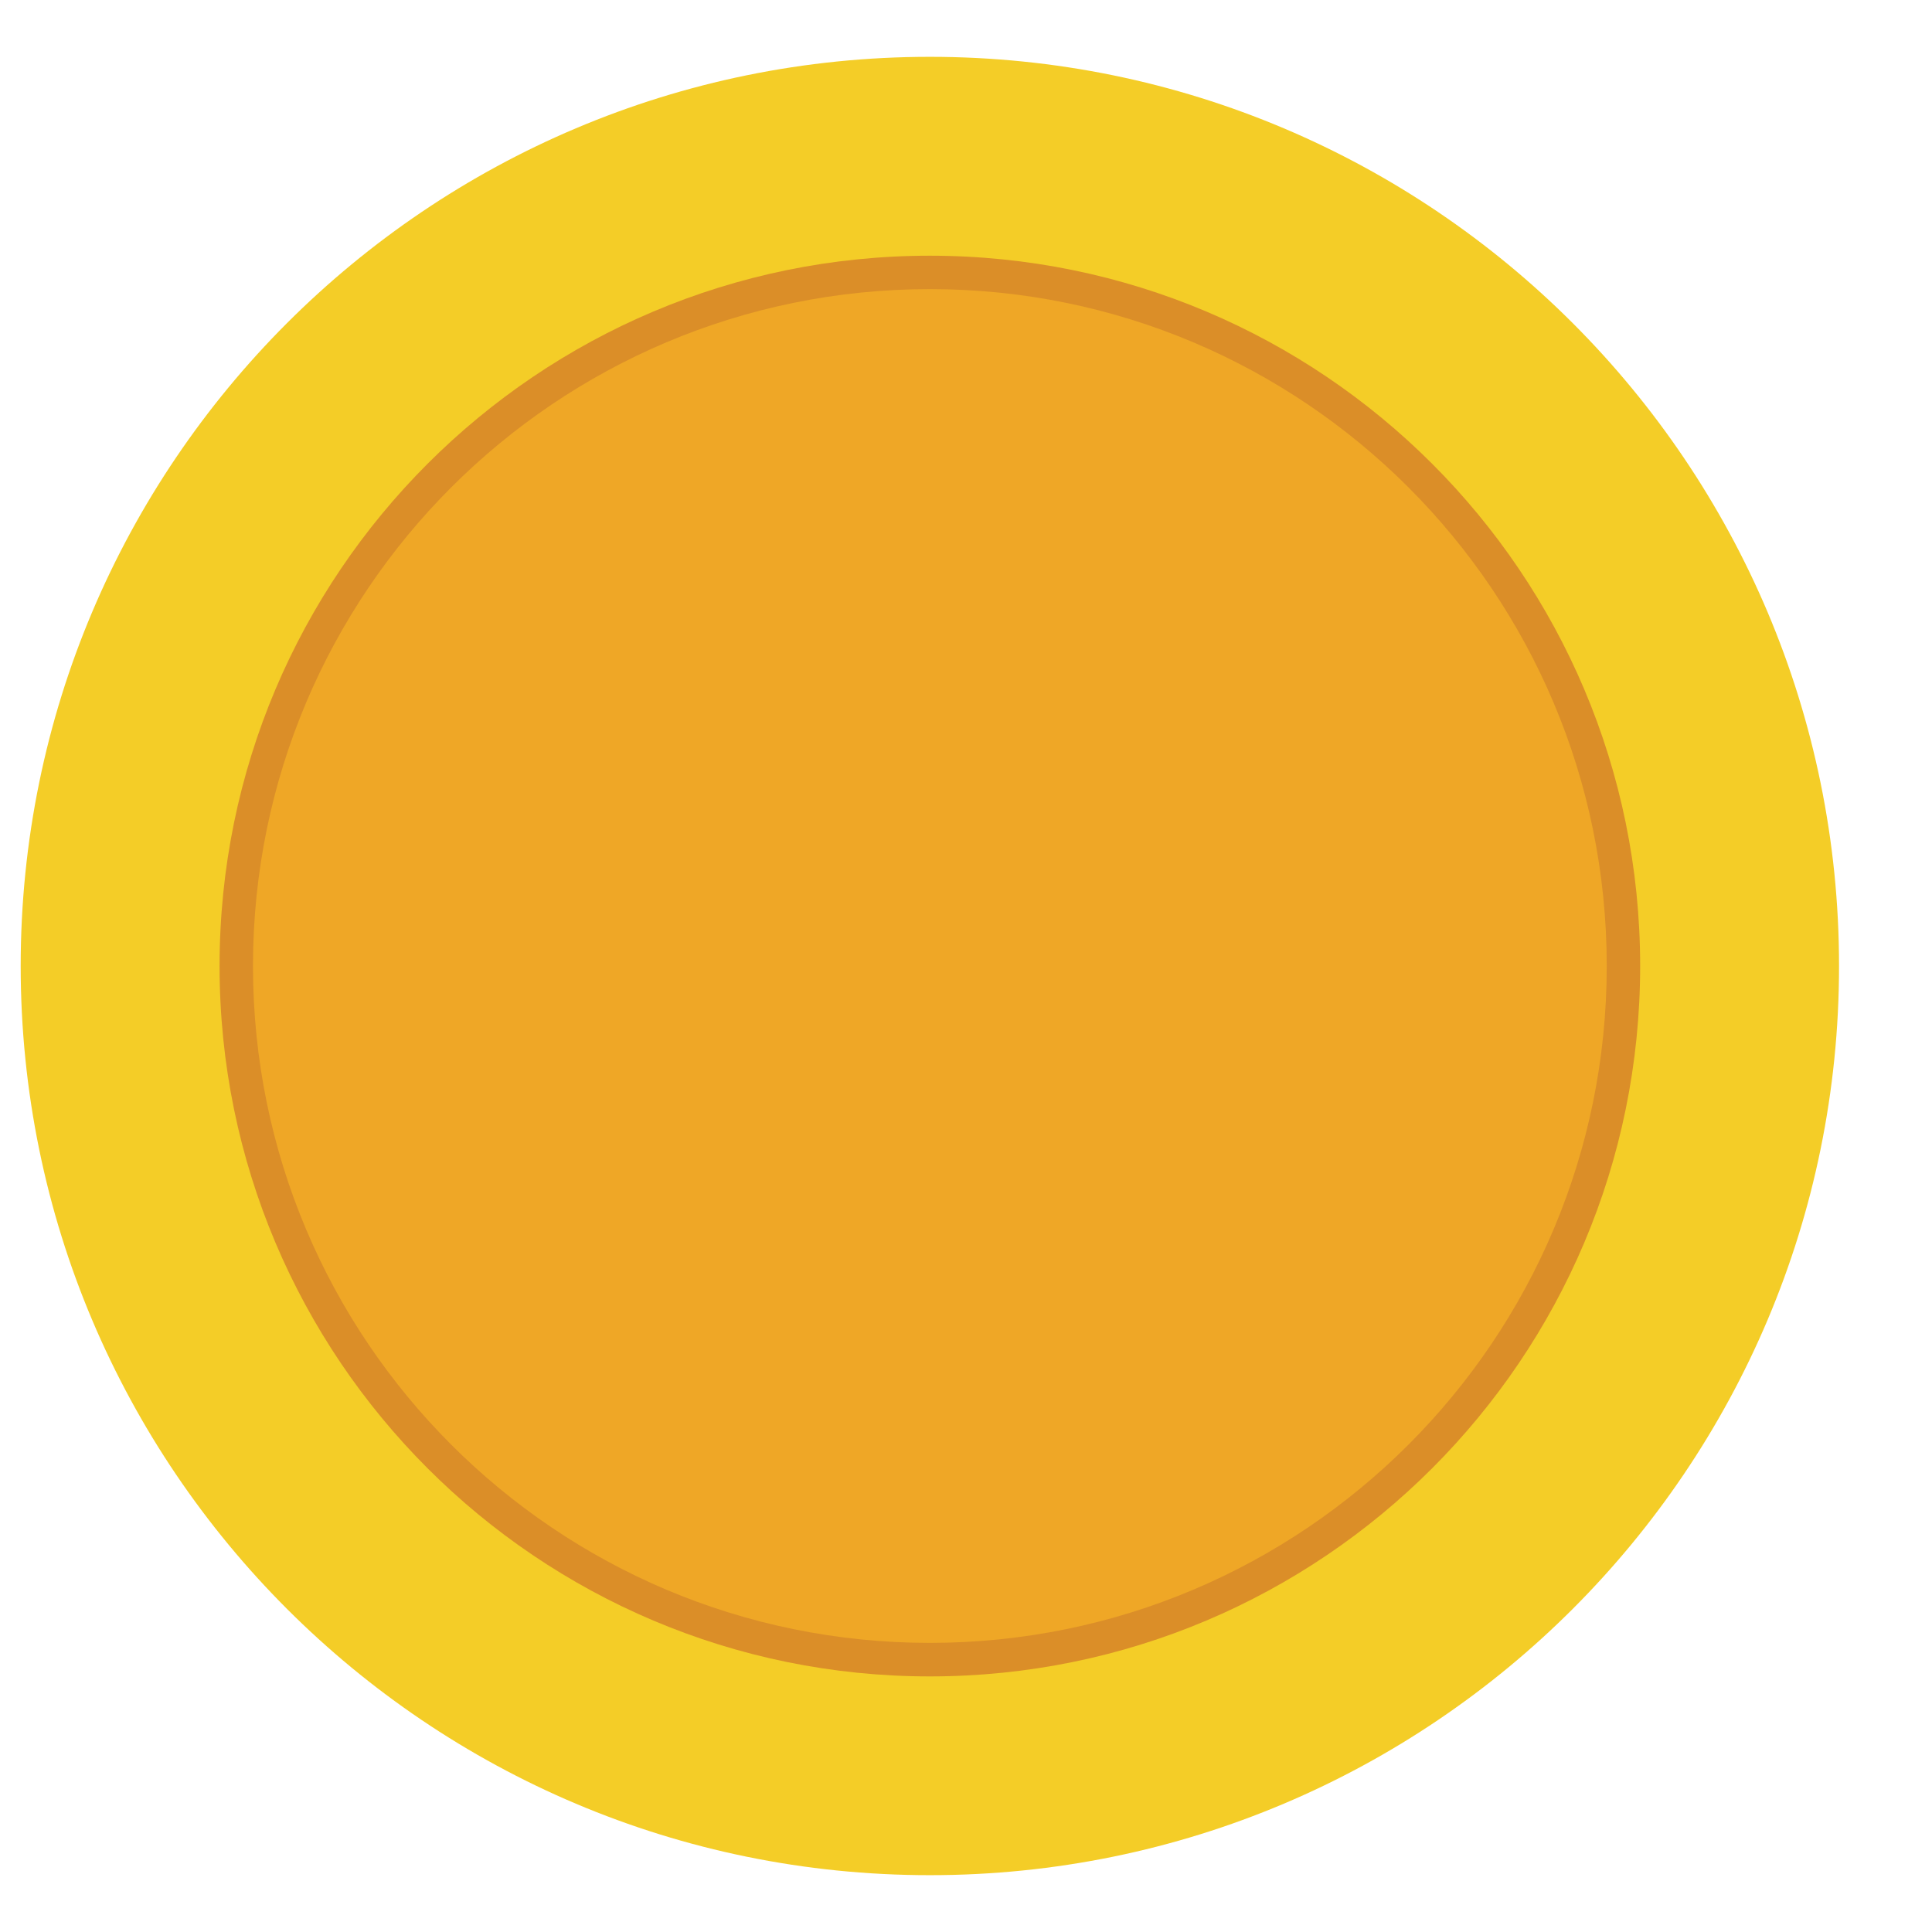 <svg width="17" height="17" viewBox="0 0 17 17" fill="none" xmlns="http://www.w3.org/2000/svg">
<g clip-path="url(#clip0_324_2447)">
<path d="M8.182 16.5C12.6 16.5 16.182 12.919 16.182 8.5C16.182 4.082 12.6 0.5 8.182 0.5C3.764 0.5 0.182 4.082 0.182 8.5C0.182 12.919 3.764 16.5 8.182 16.5Z" fill="#F4CD27"/>
<path d="M8.182 14.751C11.634 14.751 14.432 11.952 14.432 8.5C14.432 5.048 11.634 2.25 8.182 2.25C4.73 2.25 1.932 5.048 1.932 8.5C1.932 11.952 4.73 14.751 8.182 14.751Z" fill="#DB8E28"/>
<path d="M8.182 14.456C11.471 14.456 14.138 11.79 14.138 8.5C14.138 5.211 11.471 2.544 8.182 2.544C4.892 2.544 2.226 5.211 2.226 8.5C2.226 11.79 4.892 14.456 8.182 14.456Z" fill="#EFA726"/>
</g>
<defs>
<clipPath id="clip0_324_2447">
<rect width="16" height="16" fill="white" transform="translate(0.182 0.5)"/>
</clipPath>
</defs>
</svg>
